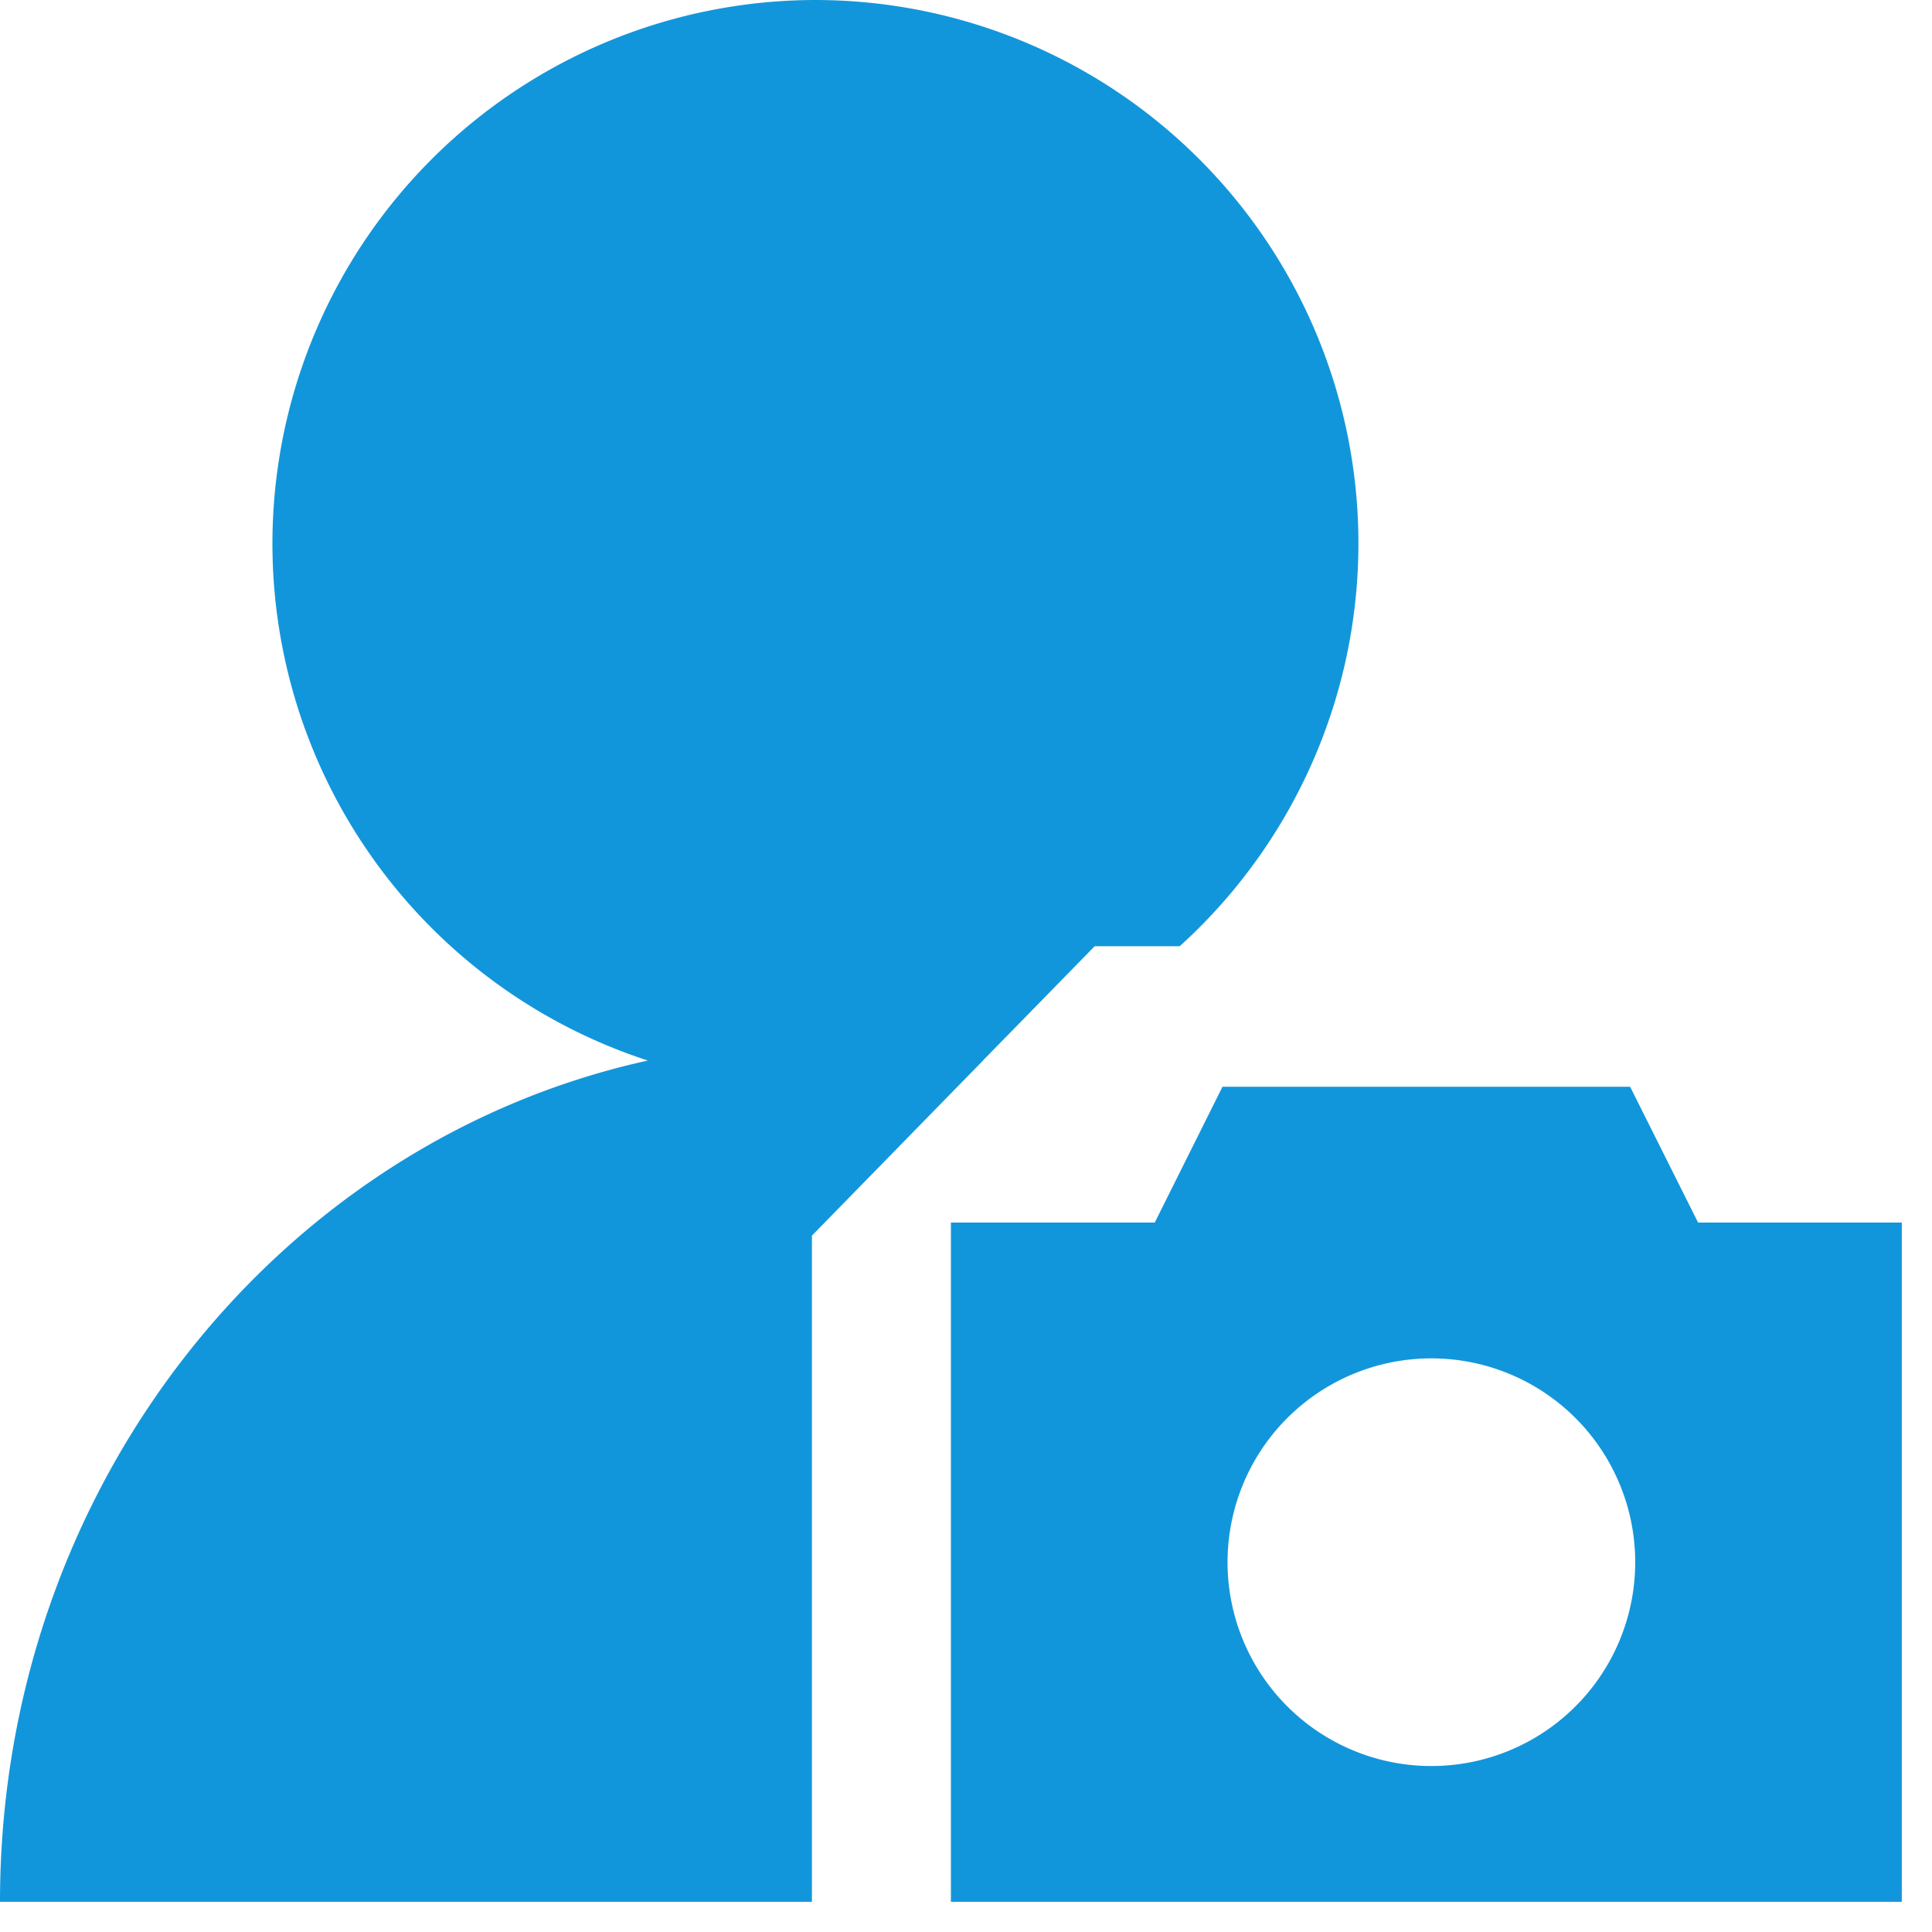 <?xml version="1.0" standalone="no"?><!DOCTYPE svg PUBLIC "-//W3C//DTD SVG 1.1//EN" "http://www.w3.org/Graphics/SVG/1.1/DTD/svg11.dtd"><svg t="1713082503050" class="icon" viewBox="0 0 1024 1024" version="1.1" xmlns="http://www.w3.org/2000/svg" p-id="3821" xmlns:xlink="http://www.w3.org/1999/xlink" width="200" height="200"><path d="M430.336 1008H0c0-219.52 147.264-402.752 343.36-445.888A288.128 288.128 0 0 1 432 0a288 288 0 0 1 193.28 501.504h-45.056l-59.072 60.416a285.952 285.952 0 0 1-0.192 0.256l-90.624 92.736v353.088z" fill="#1296db" p-id="3822"></path><path d="M612.032 648L647.936 576H864l36.032 72h107.968v360H504v-360h108.032z m144 288a108.032 108.032 0 1 0 0-216 108.032 108.032 0 0 0 0 216z" fill="#1296db" p-id="3823"></path></svg>